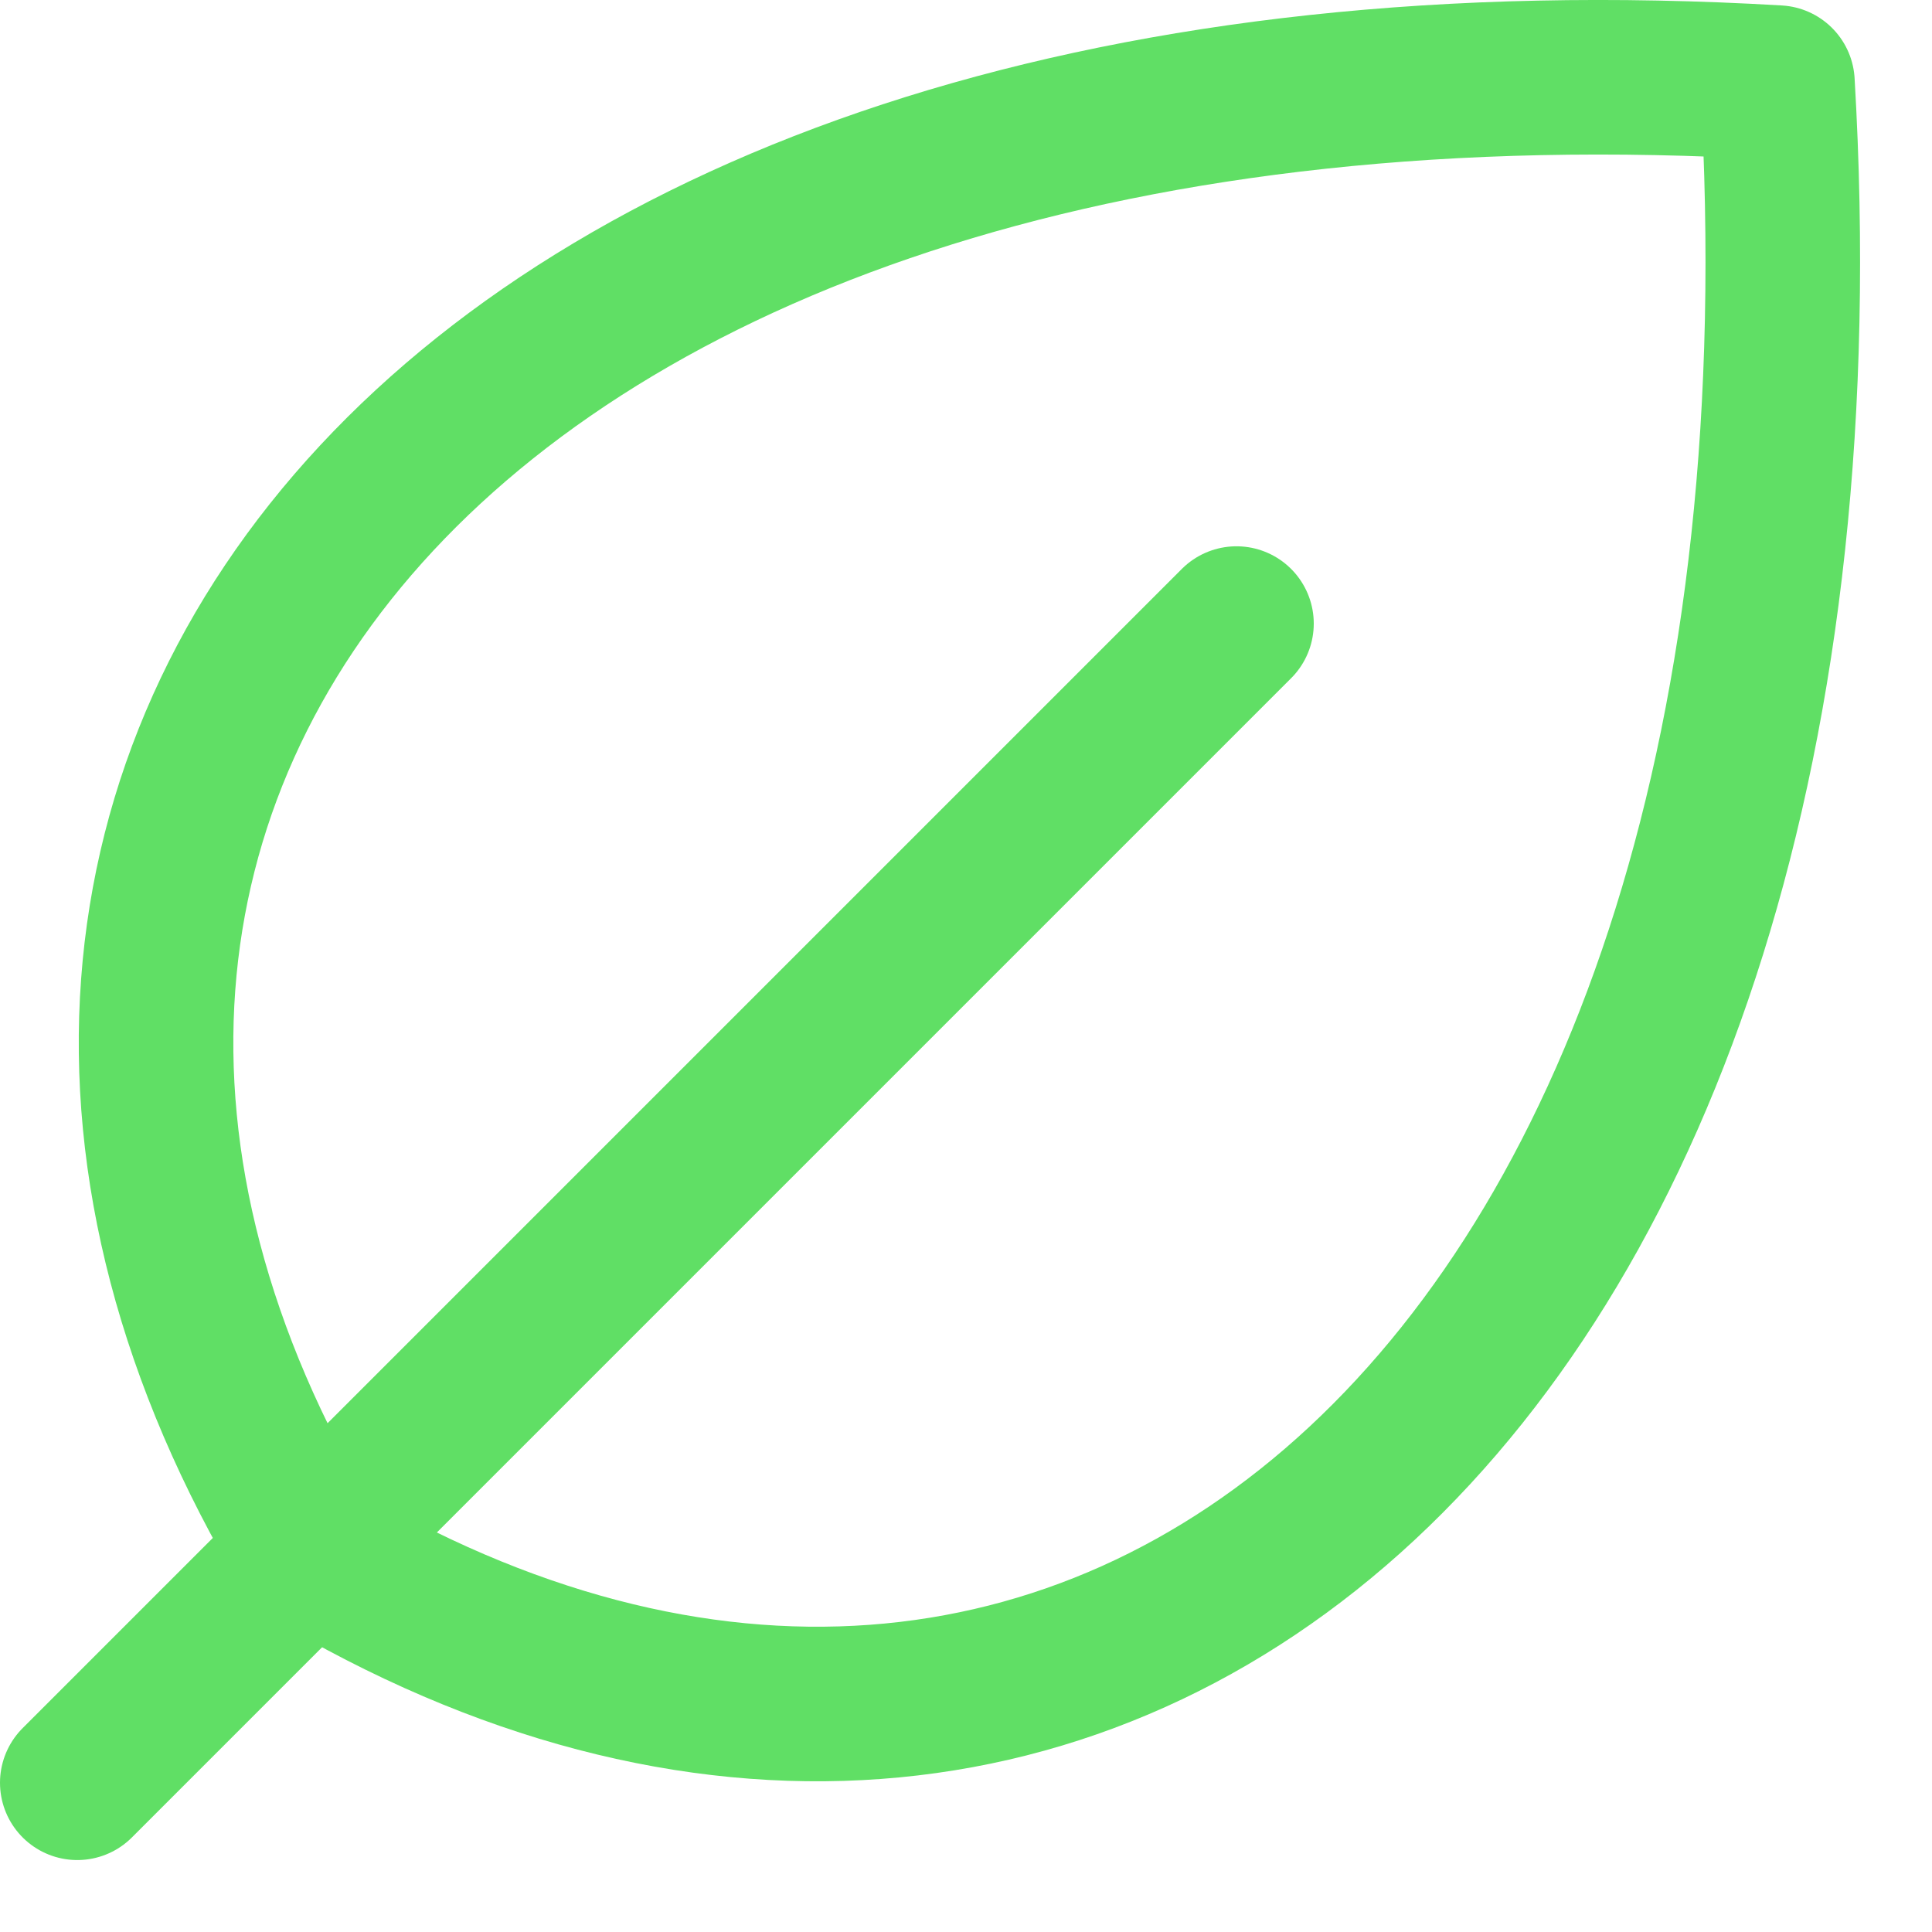 <svg width="25" height="25" viewBox="0 0 25 25" fill="none" xmlns="http://www.w3.org/2000/svg">
<path d="M16 8.069L1 23.069" stroke="#60DF65" stroke-width="2" stroke-linecap="round" stroke-linejoin="round"/>
<path d="M4 20.069C-2 10.069 6 0.069 23 1.069C24 18.069 14 26.069 4 20.069Z" stroke="#60DF65" stroke-width="2" stroke-linecap="round" stroke-linejoin="round"/>
</svg>
